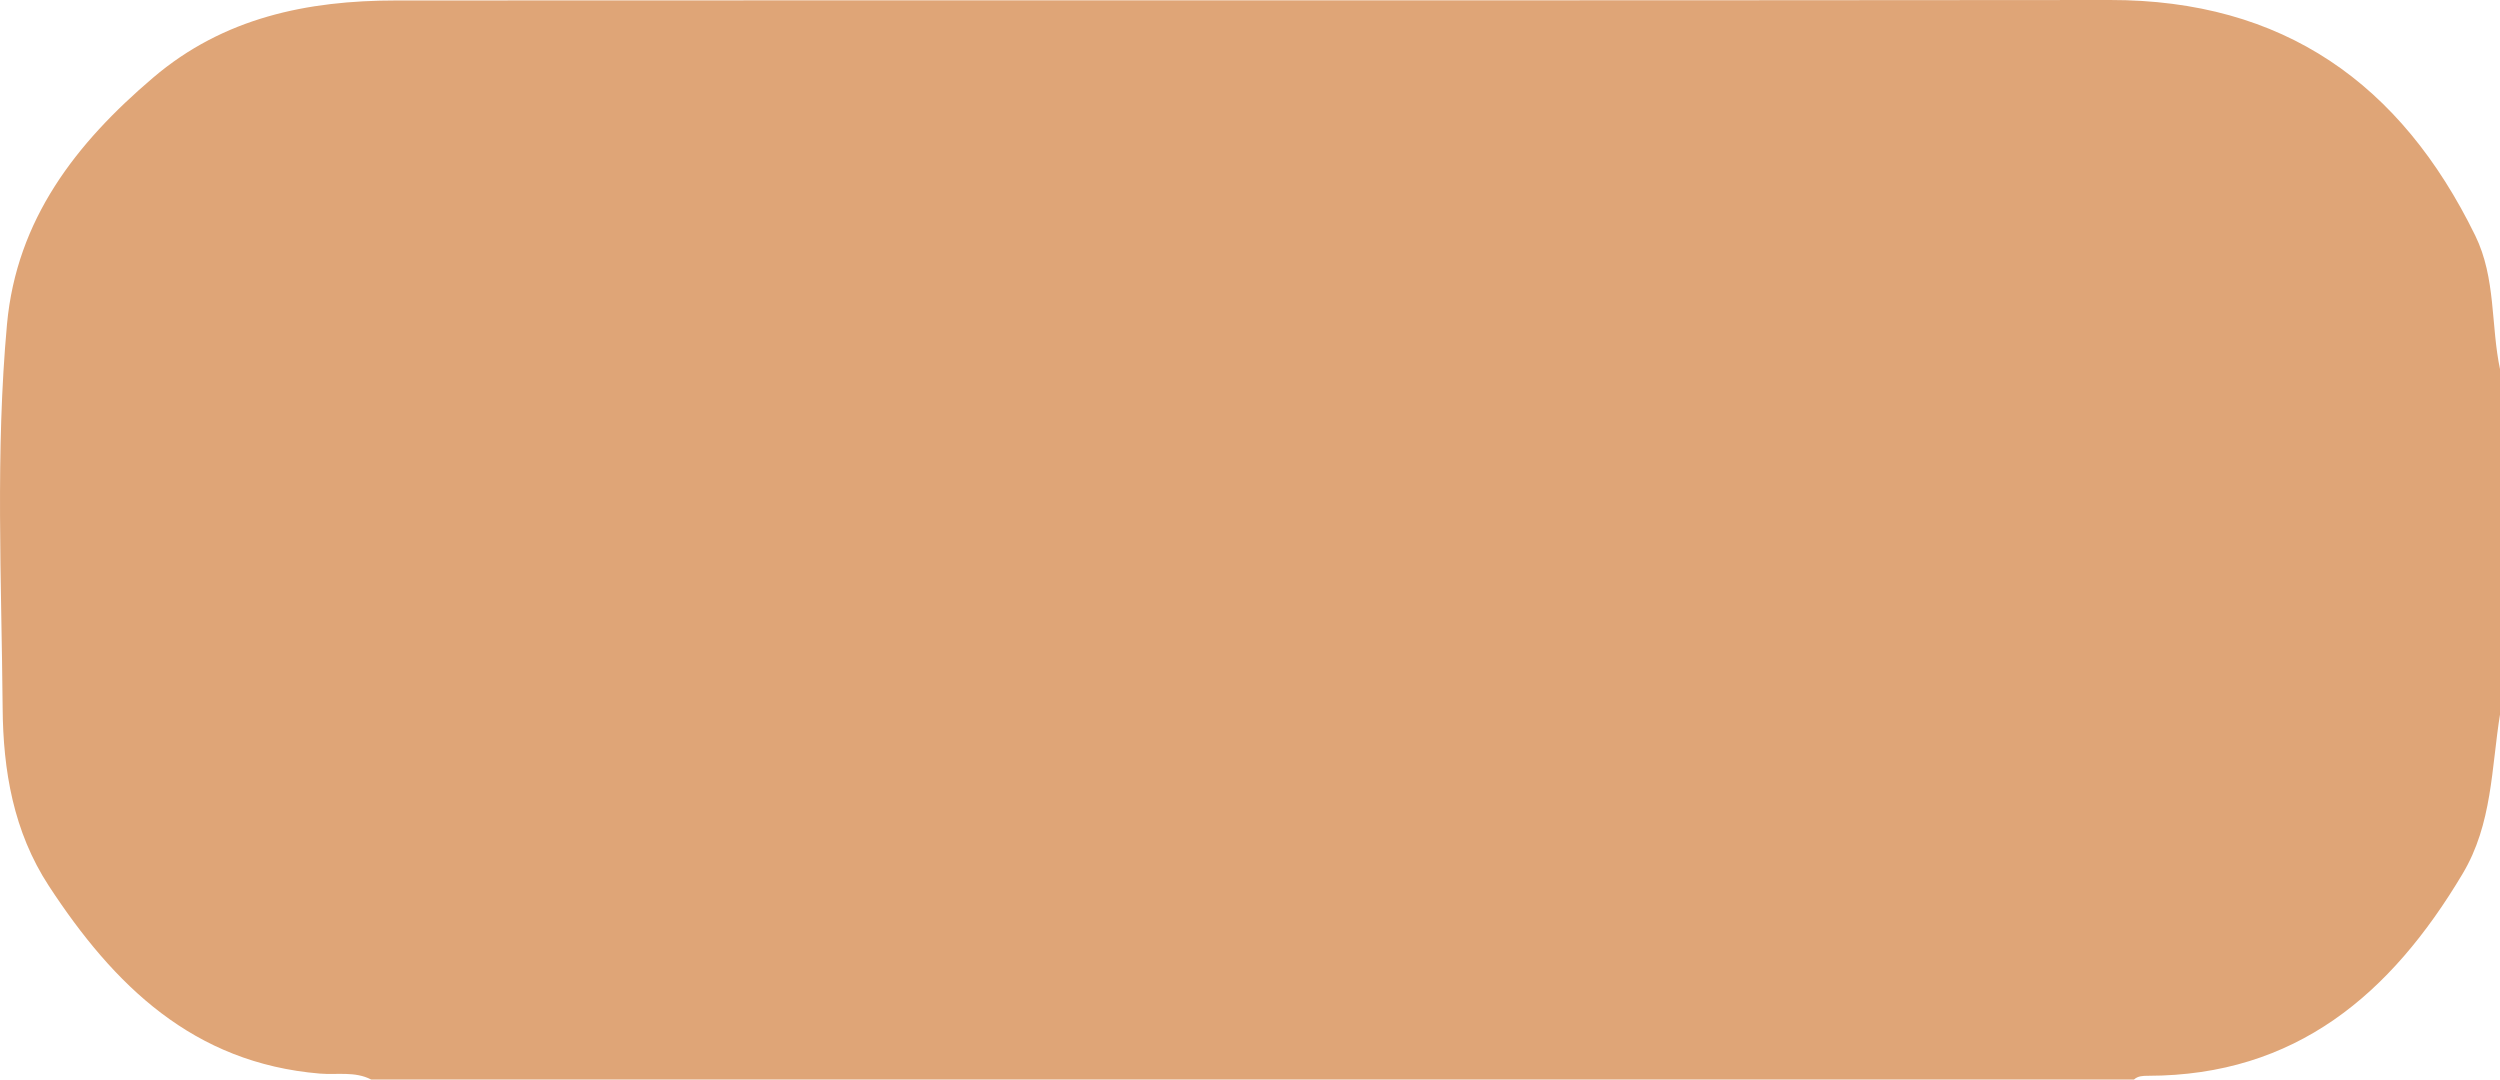 <?xml version="1.0" encoding="utf-8"?>
<!-- Generator: Adobe Illustrator 23.0.2, SVG Export Plug-In . SVG Version: 6.00 Build 0)  -->
<svg version="1.1" id="Camada_1" xmlns="http://www.w3.org/2000/svg" xmlns:xlink="http://www.w3.org/1999/xlink" x="0px" y="0px"
	 viewBox="0 0 160.65 69.37" style="enable-background:new 0 0 160.65 69.37;" xml:space="preserve">
<style type="text/css">
	.st0{fill:#DFA577;}
</style>
<g>
	<path class="st0" d="M137.13,69.37c-37.76,0-75.52,0-113.28,0c-1.04-0.54-2.2-0.29-3.29-0.38c-8.15-0.68-13.24-5.67-17.42-12.06
		c-2.28-3.49-2.94-7.42-2.97-11.43C0.1,37.28-0.3,29.04,0.45,20.83C1.07,14.1,4.88,9.21,9.84,4.99c4.53-3.86,9.91-4.96,15.62-4.96
		C62.17,0.01,98.87,0.04,135.58,0c11.14-0.01,18.7,5.36,23.48,15.14c1.34,2.74,0.99,5.77,1.6,8.63c0,7.36,0,14.72,0,22.08
		c-0.57,3.49-0.49,7.09-2.42,10.31c-4.6,7.72-10.71,12.96-20.21,12.97C137.7,69.13,137.38,69.14,137.13,69.37z"/>
</g>
</svg>
